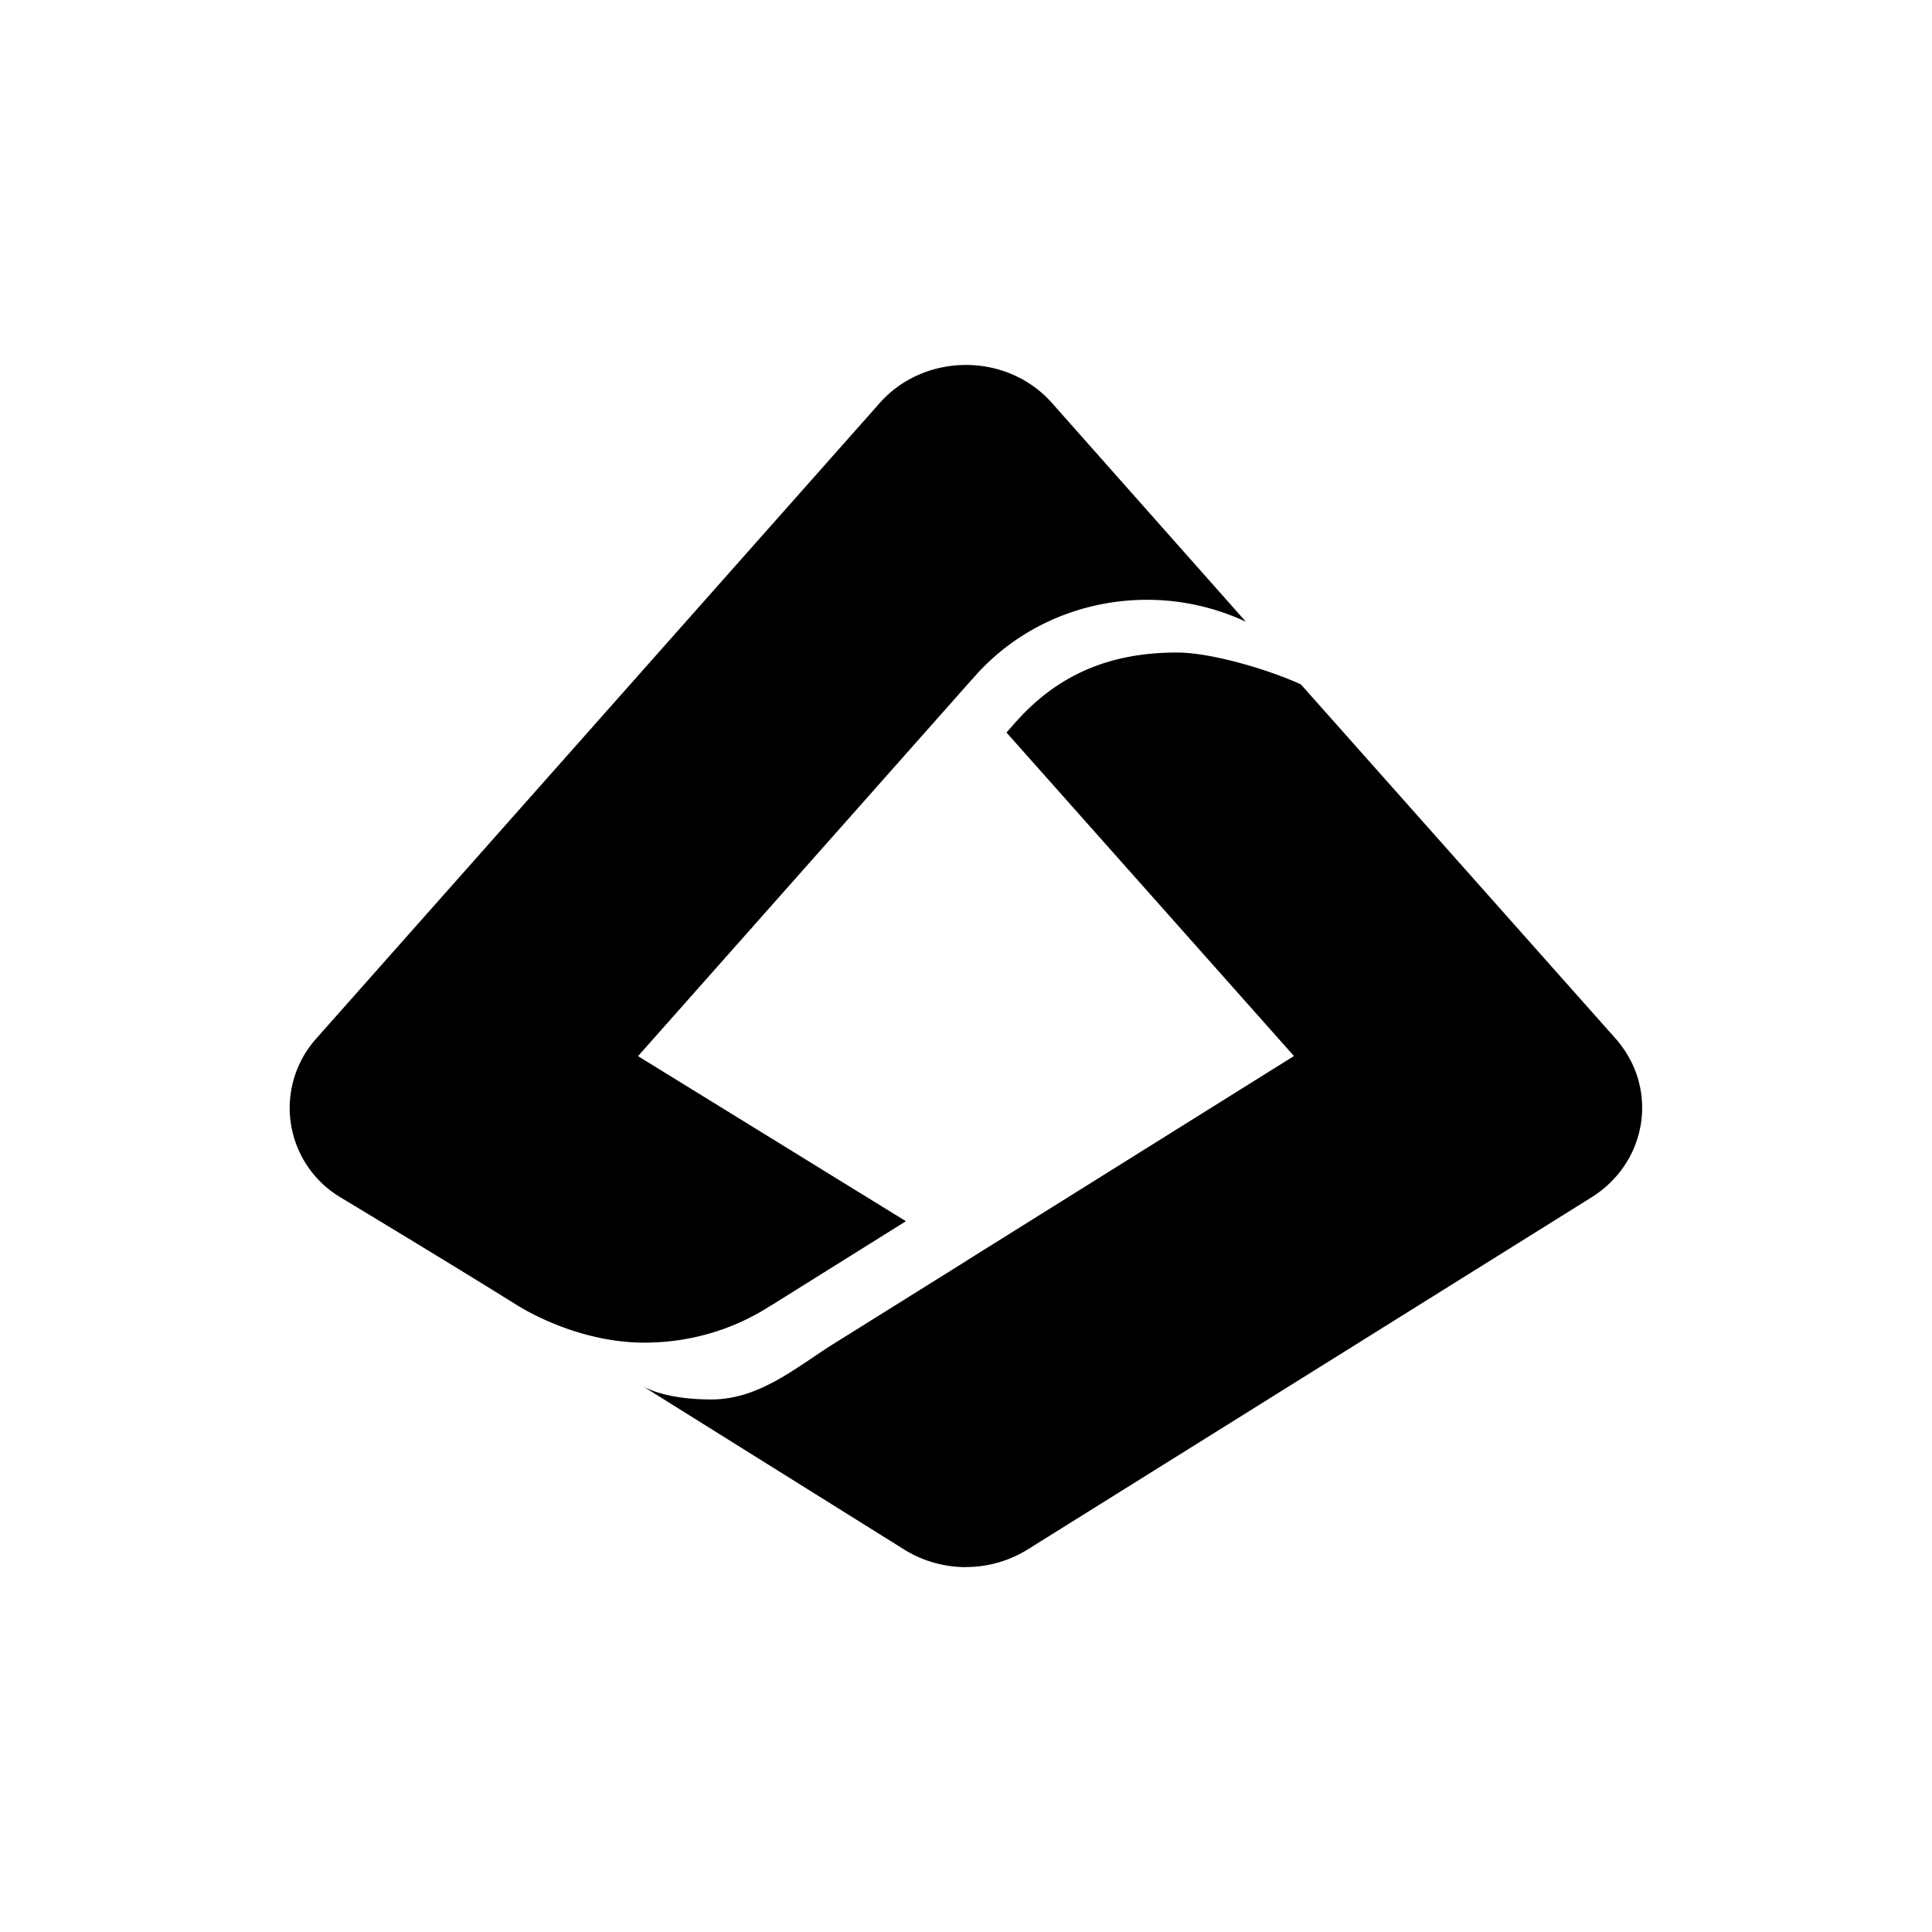 <svg xmlns="http://www.w3.org/2000/svg" viewBox="0 0 20 20" fill="currentColor" aria-hidden="true" data-slot="icon">
  <path d="M10 16.223c-.223 0-.447-.062-.641-.183l-2.727-1.704s.202.151.733.151c.483 0 .858-.316 1.23-.554l.001-.001L10 13.055v3.168Zm2.184-9.468c.367 0 .975.187 1.283.33l3.258 3.667c.45.509.333 1.278-.25 1.643l-5.835 3.644a1.209 1.209 0 0 1-.64.183v-3.168l3.395-2.122-2.976-3.349.085-.096c.428-.487.96-.732 1.68-.732Zm-2.183-2.977c.328 0 .658.132.89.395l2.006 2.263a2.423 2.423 0 0 0-1.021-.227c-.72 0-1.363.31-1.79.798L10 7.103l-3.395 3.83 2.773 1.709-1.403.877h-.002c-.372.24-.82.38-1.304.38-.53 0-1.032-.21-1.333-.398-.705-.44-1.785-1.09-1.811-1.106a1.077 1.077 0 0 1-.252-1.643l5.834-6.58c.233-.263.563-.394.893-.394Z"/>
</svg>
